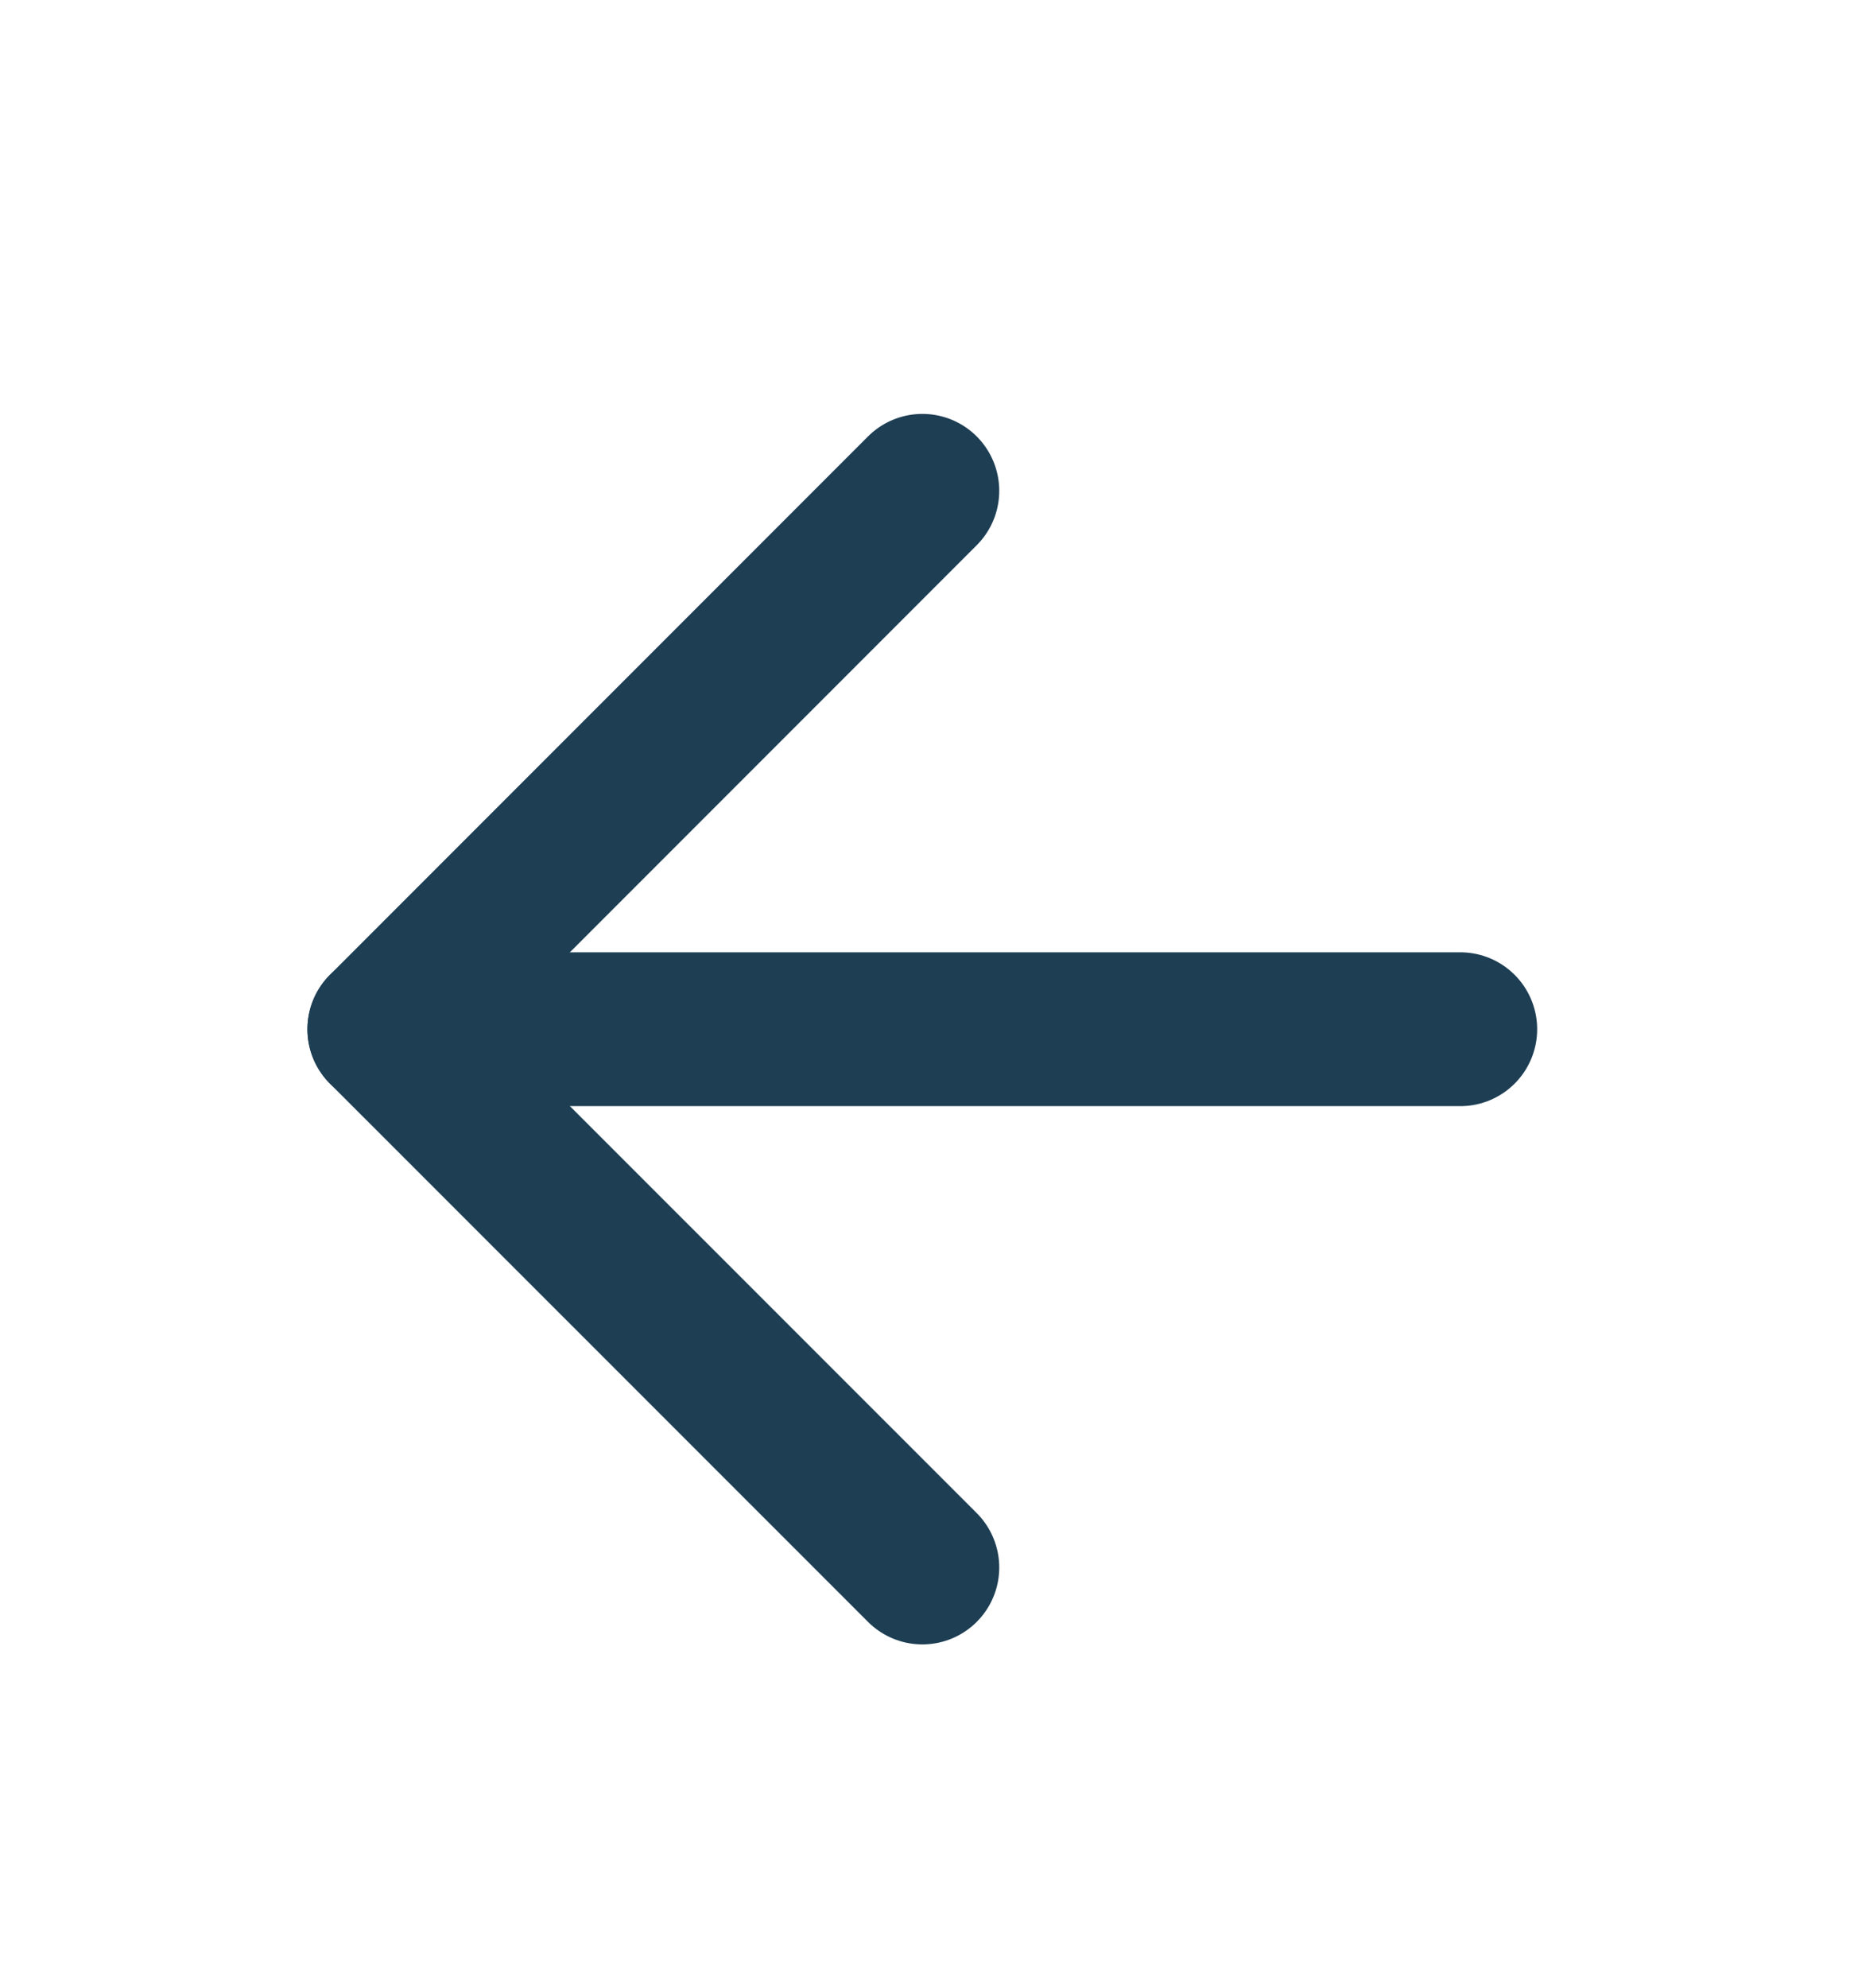 <svg width="14" height="15" viewBox="0 0 14 15" fill="none" xmlns="http://www.w3.org/2000/svg">
<path d="M11.027 7.767H2.902" stroke="#1D3E53" stroke-width="1.161" stroke-linecap="round" stroke-linejoin="round"/>
<path d="M6.965 11.829L2.902 7.767L6.965 3.704" stroke="#1D3E53" stroke-width="1.161" stroke-linecap="round" stroke-linejoin="round"/>
</svg>
